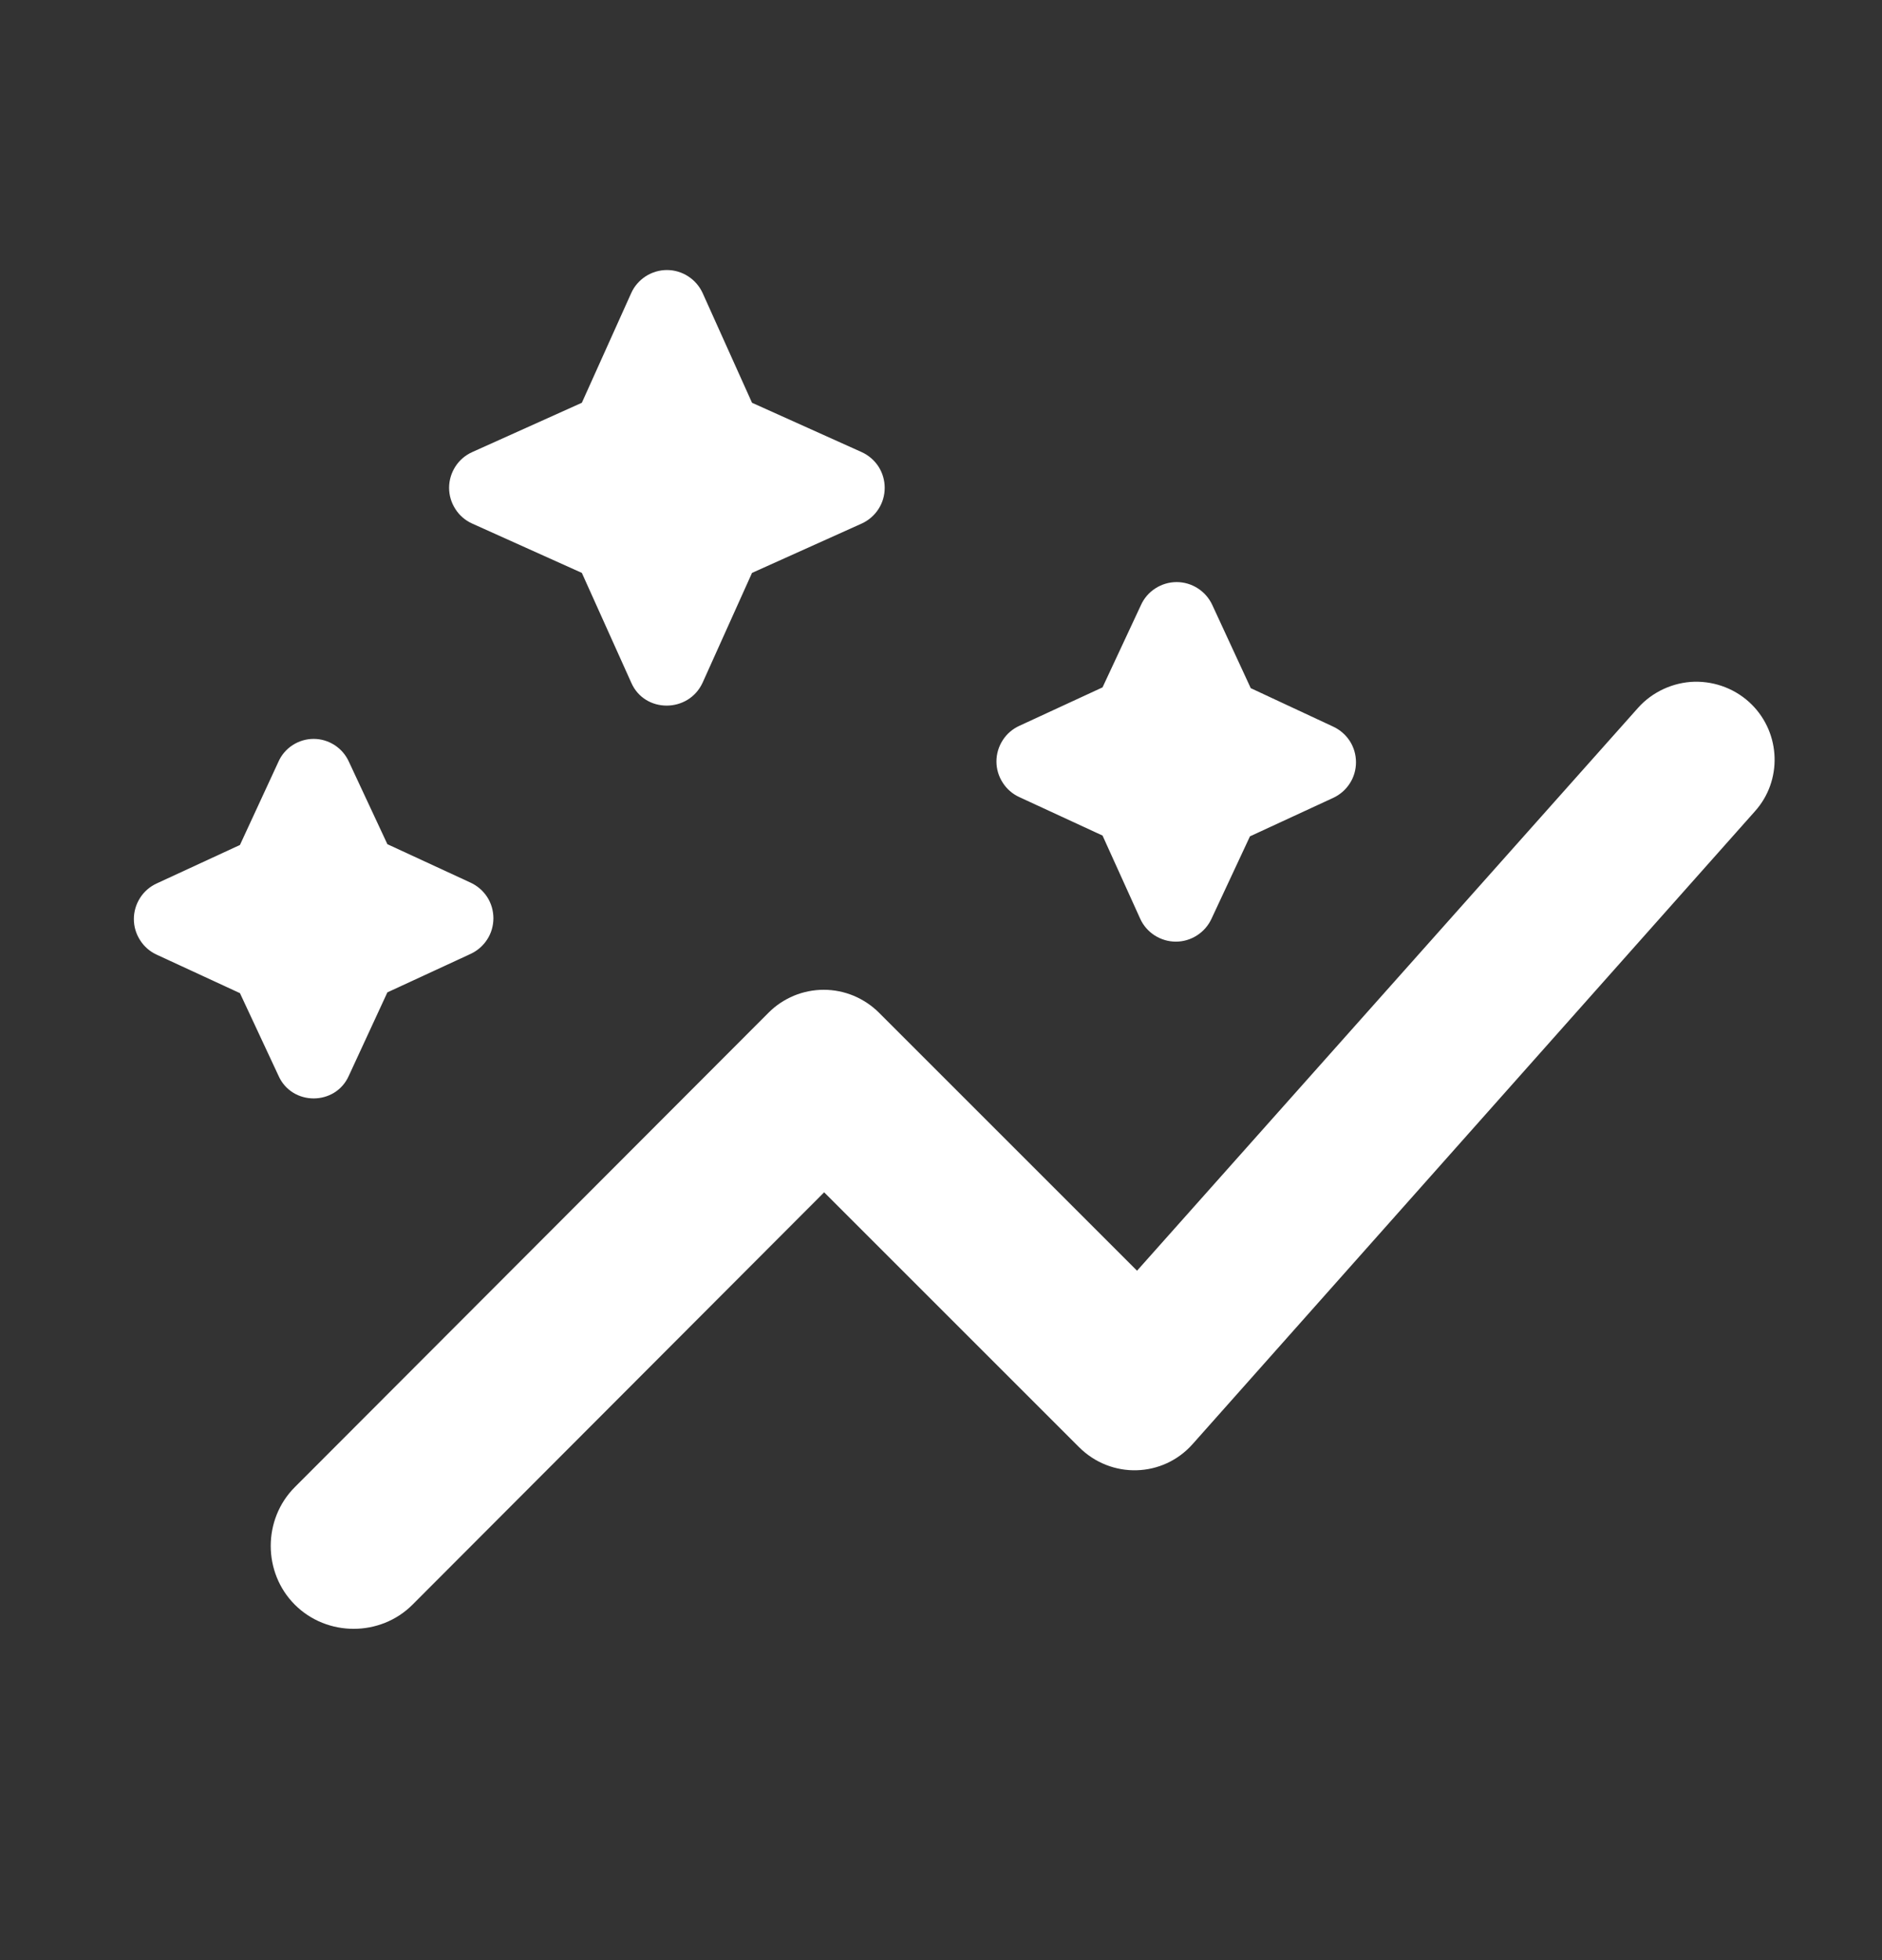 <svg width="24" height="25" viewBox="0 0 24 25" fill="none" xmlns="http://www.w3.org/2000/svg">
<rect x="0" y="0" width="24" height="25" fill="#333333" stroke="none"/>
<path d="M14.06 10.657L13 10.167C12.912 10.127 12.838 10.063 12.787 9.982C12.735 9.902 12.707 9.808 12.707 9.712C12.707 9.616 12.735 9.522 12.787 9.441C12.838 9.361 12.912 9.297 13 9.257L14.06 8.767L14.55 7.717C14.589 7.63 14.653 7.556 14.734 7.504C14.815 7.452 14.909 7.424 15.005 7.424C15.101 7.424 15.195 7.452 15.275 7.504C15.356 7.556 15.42 7.63 15.46 7.717L15.95 8.777L17 9.267C17.087 9.307 17.161 9.371 17.213 9.451C17.265 9.532 17.292 9.626 17.292 9.722C17.292 9.818 17.265 9.912 17.213 9.992C17.161 10.073 17.087 10.137 17 10.177L15.94 10.667L15.45 11.717C15.41 11.804 15.346 11.878 15.265 11.93C15.185 11.982 15.091 12.01 14.995 12.01C14.899 12.01 14.805 11.982 14.724 11.93C14.643 11.878 14.579 11.804 14.54 11.717L14.06 10.657ZM4.45 13.717L4.94 12.657L6 12.167C6.087 12.127 6.161 12.063 6.213 11.982C6.265 11.902 6.292 11.808 6.292 11.712C6.292 11.616 6.265 11.522 6.213 11.441C6.161 11.361 6.087 11.297 6 11.257L4.94 10.767L4.45 9.717C4.411 9.63 4.348 9.556 4.268 9.504C4.188 9.452 4.095 9.424 4 9.424C3.904 9.424 3.811 9.452 3.731 9.504C3.651 9.556 3.588 9.63 3.55 9.717L3.06 10.777L2 11.267C1.912 11.307 1.838 11.371 1.787 11.451C1.735 11.532 1.707 11.626 1.707 11.722C1.707 11.818 1.735 11.912 1.787 11.992C1.838 12.073 1.912 12.137 2 12.177L3.06 12.667L3.55 13.717C3.72 14.107 4.28 14.107 4.45 13.717ZM8.96 8.707L9.59 7.307L10.99 6.677C11.077 6.637 11.151 6.573 11.203 6.492C11.255 6.412 11.282 6.318 11.282 6.222C11.282 6.126 11.255 6.032 11.203 5.951C11.151 5.871 11.077 5.807 10.99 5.767L9.59 5.137L8.96 3.737C8.92 3.65 8.856 3.576 8.775 3.524C8.695 3.472 8.601 3.444 8.505 3.444C8.409 3.444 8.315 3.472 8.234 3.524C8.154 3.576 8.089 3.65 8.05 3.737L7.42 5.137L6.02 5.767C5.932 5.807 5.858 5.871 5.807 5.951C5.755 6.032 5.727 6.126 5.727 6.222C5.727 6.318 5.755 6.412 5.807 6.492C5.858 6.573 5.932 6.637 6.02 6.677L7.42 7.307L8.05 8.707C8.22 9.097 8.78 9.097 8.96 8.707ZM22.34 8.987C22.244 8.891 22.129 8.816 22.003 8.766C21.877 8.716 21.742 8.692 21.606 8.695C21.471 8.699 21.337 8.731 21.214 8.788C21.091 8.845 20.98 8.926 20.89 9.027L14.5 16.207L11.21 12.917C11.117 12.824 11.007 12.751 10.886 12.7C10.765 12.65 10.636 12.624 10.505 12.624C10.374 12.624 10.244 12.65 10.123 12.7C10.002 12.751 9.892 12.824 9.8 12.917L3.76 18.967C3.35 19.377 3.35 20.057 3.76 20.467C4.17 20.877 4.85 20.877 5.26 20.467L10.51 15.207L13.76 18.457C14.17 18.867 14.83 18.847 15.21 18.417L22.38 10.347C22.73 9.957 22.71 9.357 22.34 8.987Z" fill="white"/>
</svg>

